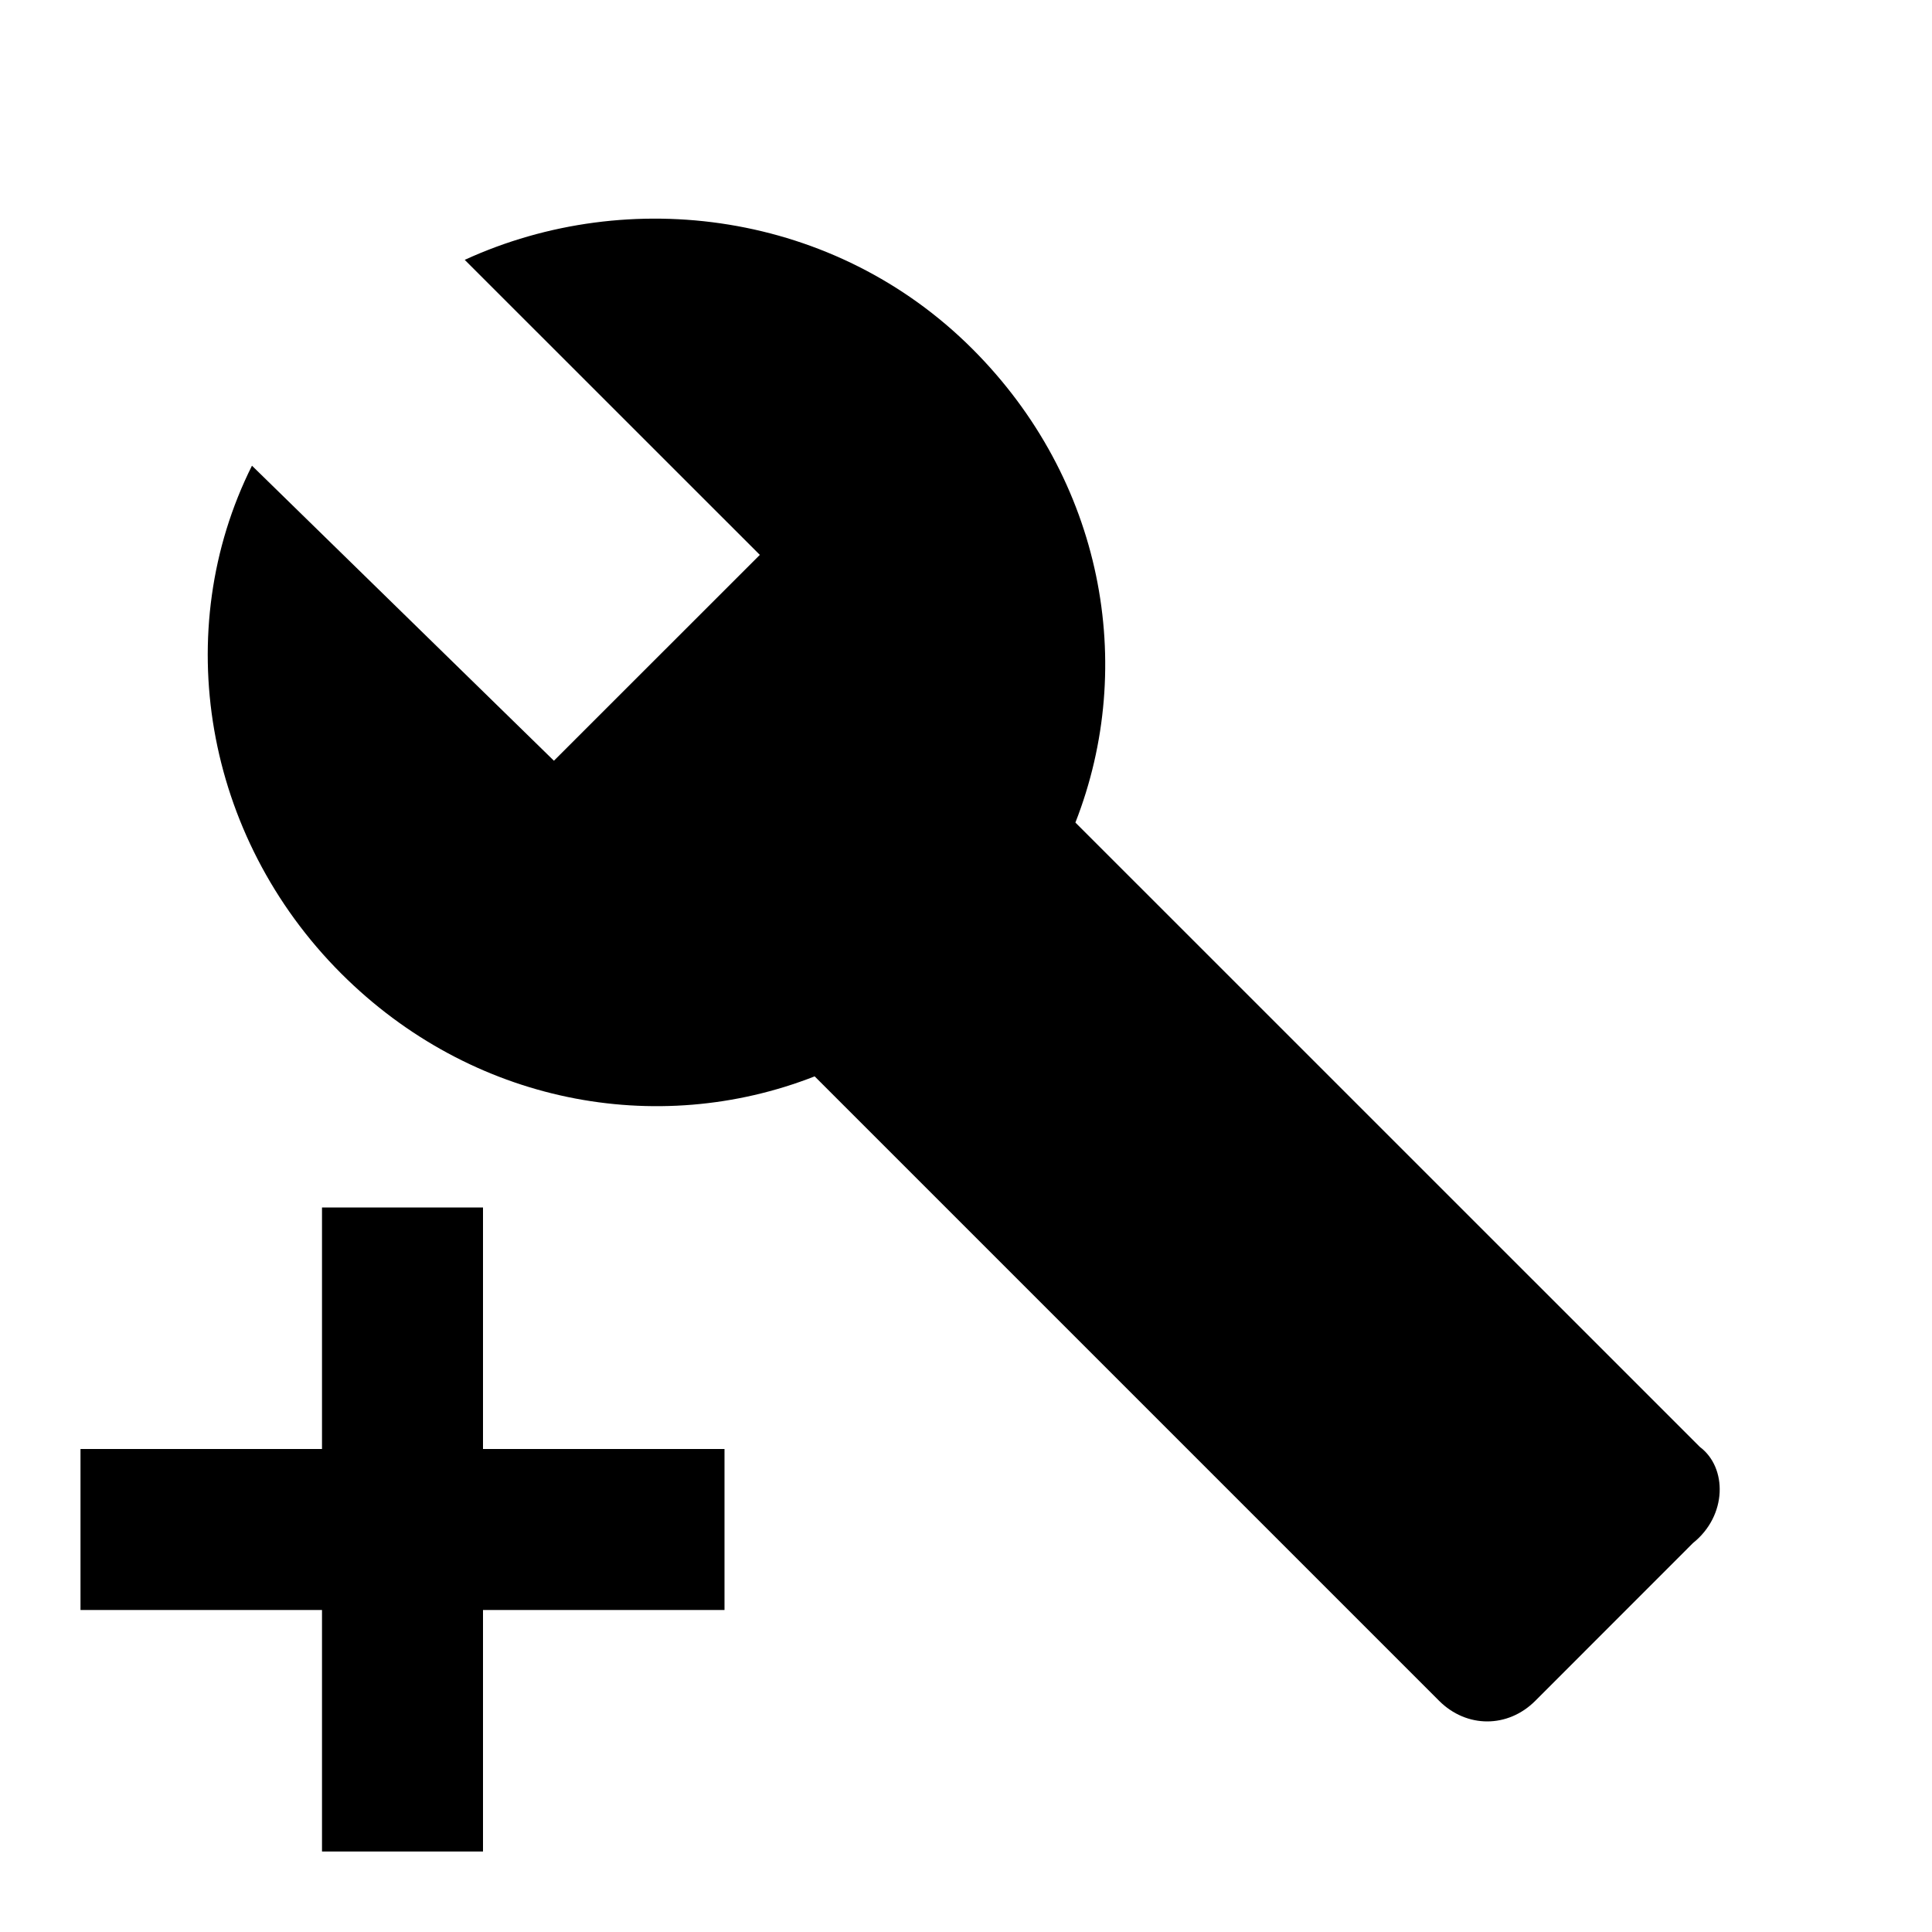 <svg width="24" height="24" viewBox="0 0 24 24" fill="none" xmlns="http://www.w3.org/2000/svg">
<path d="M21.117 17.975L13.359 10.218C14.127 8.258 13.701 5.956 12.081 4.336C10.376 2.63 7.819 2.29 5.773 3.228L9.439 6.893L6.881 9.45L3.13 5.785C2.107 7.831 2.533 10.388 4.238 12.093C5.858 13.712 8.159 14.139 10.12 13.371L17.878 21.129C18.219 21.469 18.731 21.469 19.071 21.129L21.031 19.168C21.458 18.827 21.458 18.23 21.117 17.975Z" fill="black"/>
<path d="M6 18V15H4V18H1V20H4V23H6V20H9V18H6Z" fill="black"/>
</svg>
